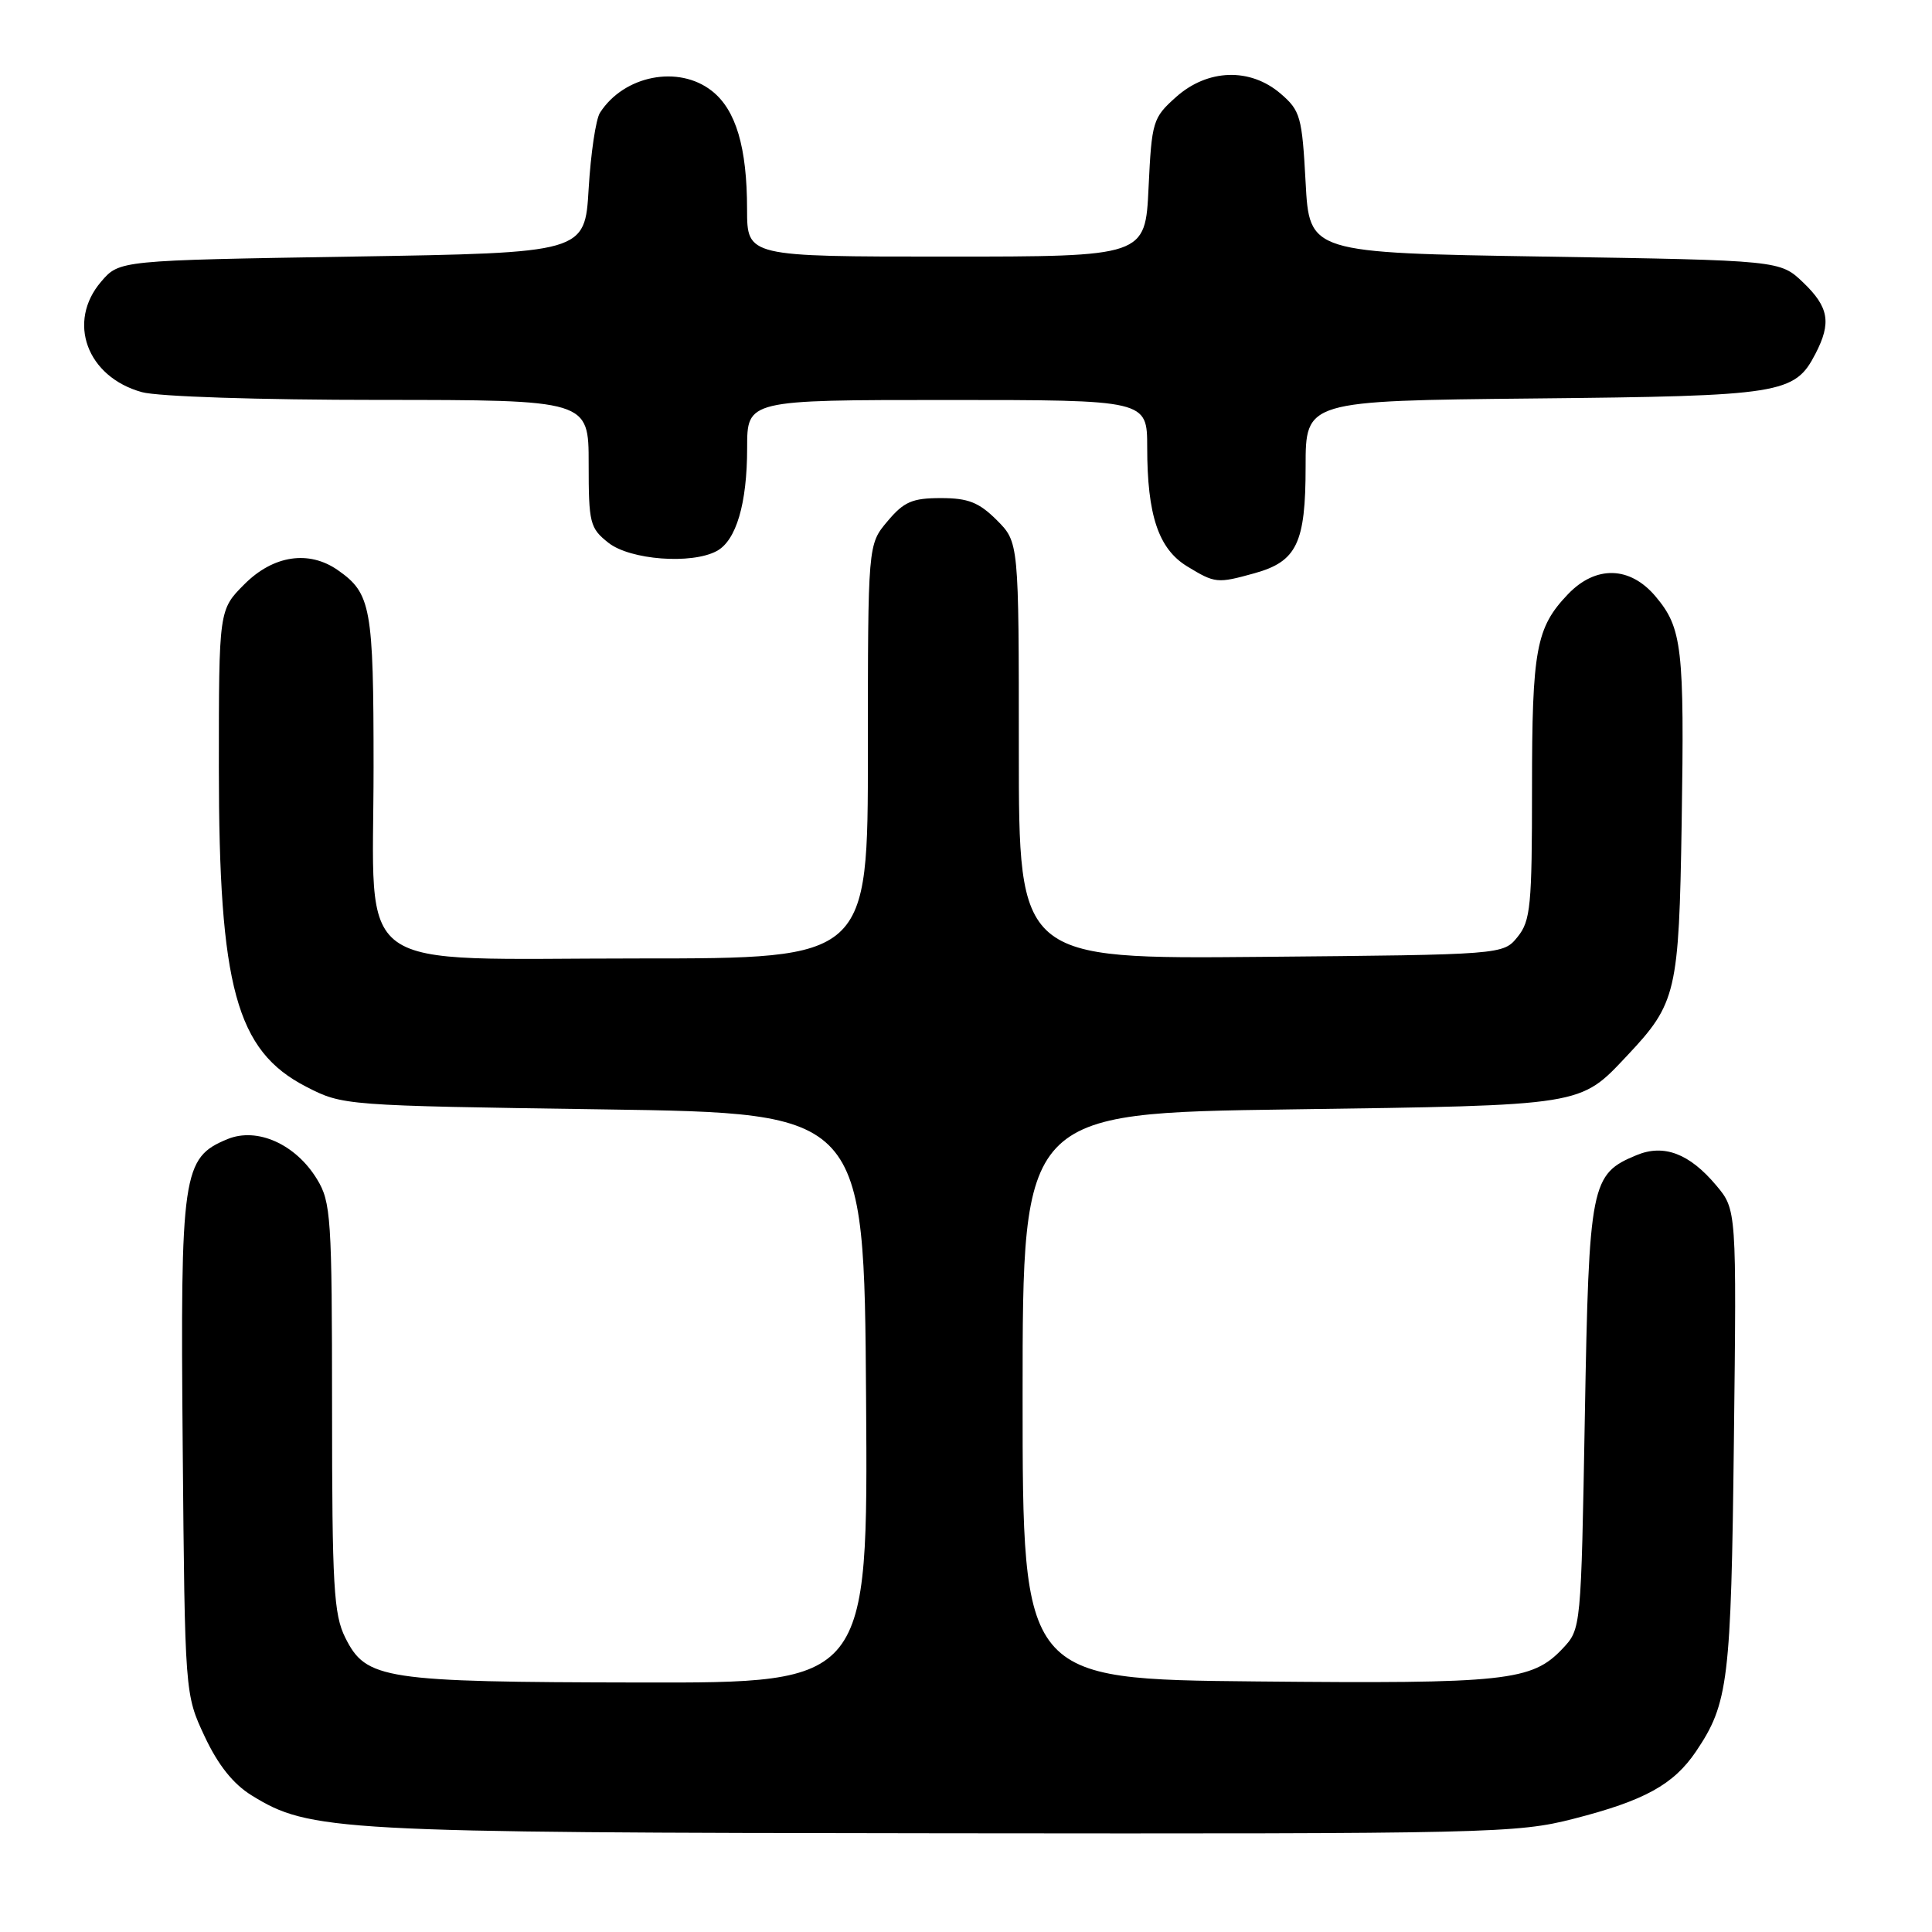 <?xml version="1.0" encoding="UTF-8" standalone="no"?>
<!DOCTYPE svg PUBLIC "-//W3C//DTD SVG 1.1//EN" "http://www.w3.org/Graphics/SVG/1.1/DTD/svg11.dtd" >
<svg xmlns="http://www.w3.org/2000/svg" xmlns:xlink="http://www.w3.org/1999/xlink" version="1.1" viewBox="0 0 256 256">
 <g >
 <path fill="currentColor"
d=" M 208.50 241.00 C 217.92 238.59 221.76 236.47 224.74 232.06 C 229.02 225.70 229.38 222.79 229.75 190.89 C 230.11 160.28 230.11 160.28 227.39 157.05 C 223.86 152.85 220.47 151.56 216.86 153.06 C 210.79 155.57 210.55 156.77 210.00 187.67 C 209.50 215.84 209.50 215.84 207.06 218.44 C 203.00 222.75 199.63 223.12 166.50 222.80 C 135.50 222.50 135.50 222.50 135.50 185.00 C 135.50 147.50 135.50 147.50 171.00 147.00 C 210.12 146.45 209.29 146.58 215.64 139.84 C 222.14 132.93 222.47 131.51 222.83 109.06 C 223.20 85.80 222.90 83.22 219.37 79.03 C 215.98 75.00 211.43 74.89 207.75 78.75 C 203.53 83.17 203.00 86.05 203.00 104.45 C 203.00 120.02 202.81 122.02 201.09 124.14 C 199.18 126.50 199.18 126.50 167.09 126.79 C 135.00 127.08 135.00 127.08 135.00 99.46 C 135.00 71.85 135.00 71.85 132.08 68.92 C 129.71 66.56 128.29 66.00 124.67 66.00 C 120.88 66.00 119.77 66.48 117.59 69.08 C 115.00 72.15 115.00 72.15 115.00 99.58 C 115.00 127.00 115.00 127.00 84.67 127.00 C 45.97 127.00 49.50 129.54 49.50 101.66 C 49.50 80.45 49.17 78.63 44.77 75.55 C 40.94 72.87 36.23 73.57 32.40 77.40 C 29.00 80.80 29.00 80.80 29.00 101.69 C 29.00 130.79 31.30 139.22 40.56 143.99 C 45.43 146.49 45.51 146.50 79.97 147.00 C 114.50 147.50 114.50 147.50 114.76 185.25 C 115.02 223.00 115.02 223.00 84.76 222.94 C 50.73 222.88 48.52 222.54 45.75 217.00 C 44.22 213.93 44.00 210.20 44.00 186.50 C 43.99 161.31 43.86 159.28 42.00 156.24 C 39.17 151.60 34.07 149.32 30.14 150.94 C 24.17 153.41 23.89 155.34 24.21 191.73 C 24.50 224.50 24.50 224.50 27.12 230.09 C 28.89 233.87 30.90 236.39 33.33 237.89 C 41.03 242.65 44.38 242.84 125.09 242.92 C 197.54 243.00 201.01 242.92 208.50 241.00 Z  M 166.22 75.96 C 171.84 74.40 173.00 71.98 173.00 61.83 C 173.00 53.11 173.00 53.11 203.25 52.80 C 236.12 52.47 237.81 52.21 240.57 46.85 C 242.69 42.76 242.33 40.69 238.94 37.44 C 235.87 34.50 235.87 34.50 204.69 34.00 C 173.50 33.50 173.50 33.50 173.00 24.16 C 172.53 15.46 172.31 14.66 169.69 12.41 C 165.65 8.94 160.02 9.12 155.83 12.86 C 152.75 15.61 152.61 16.08 152.19 24.86 C 151.76 34.00 151.76 34.00 125.38 34.00 C 99.00 34.00 99.00 34.00 98.99 27.75 C 98.99 19.51 97.51 14.55 94.33 12.05 C 89.92 8.57 82.67 9.99 79.50 14.94 C 78.95 15.80 78.28 20.32 78.00 25.00 C 77.50 33.50 77.50 33.50 46.66 34.00 C 15.82 34.50 15.82 34.50 13.41 37.31 C 8.83 42.64 11.50 49.94 18.80 51.96 C 20.92 52.55 34.32 52.99 50.25 52.99 C 78.00 53.00 78.00 53.00 78.00 61.43 C 78.00 69.34 78.16 69.98 80.63 71.93 C 83.51 74.19 91.62 74.81 94.96 73.02 C 97.55 71.64 99.00 66.73 99.00 59.35 C 99.00 53.00 99.00 53.00 125.50 53.00 C 152.00 53.00 152.00 53.00 152.01 59.25 C 152.01 68.29 153.51 72.73 157.31 75.05 C 161.01 77.30 161.28 77.33 166.22 75.96 Z "/>
</g>
</svg>